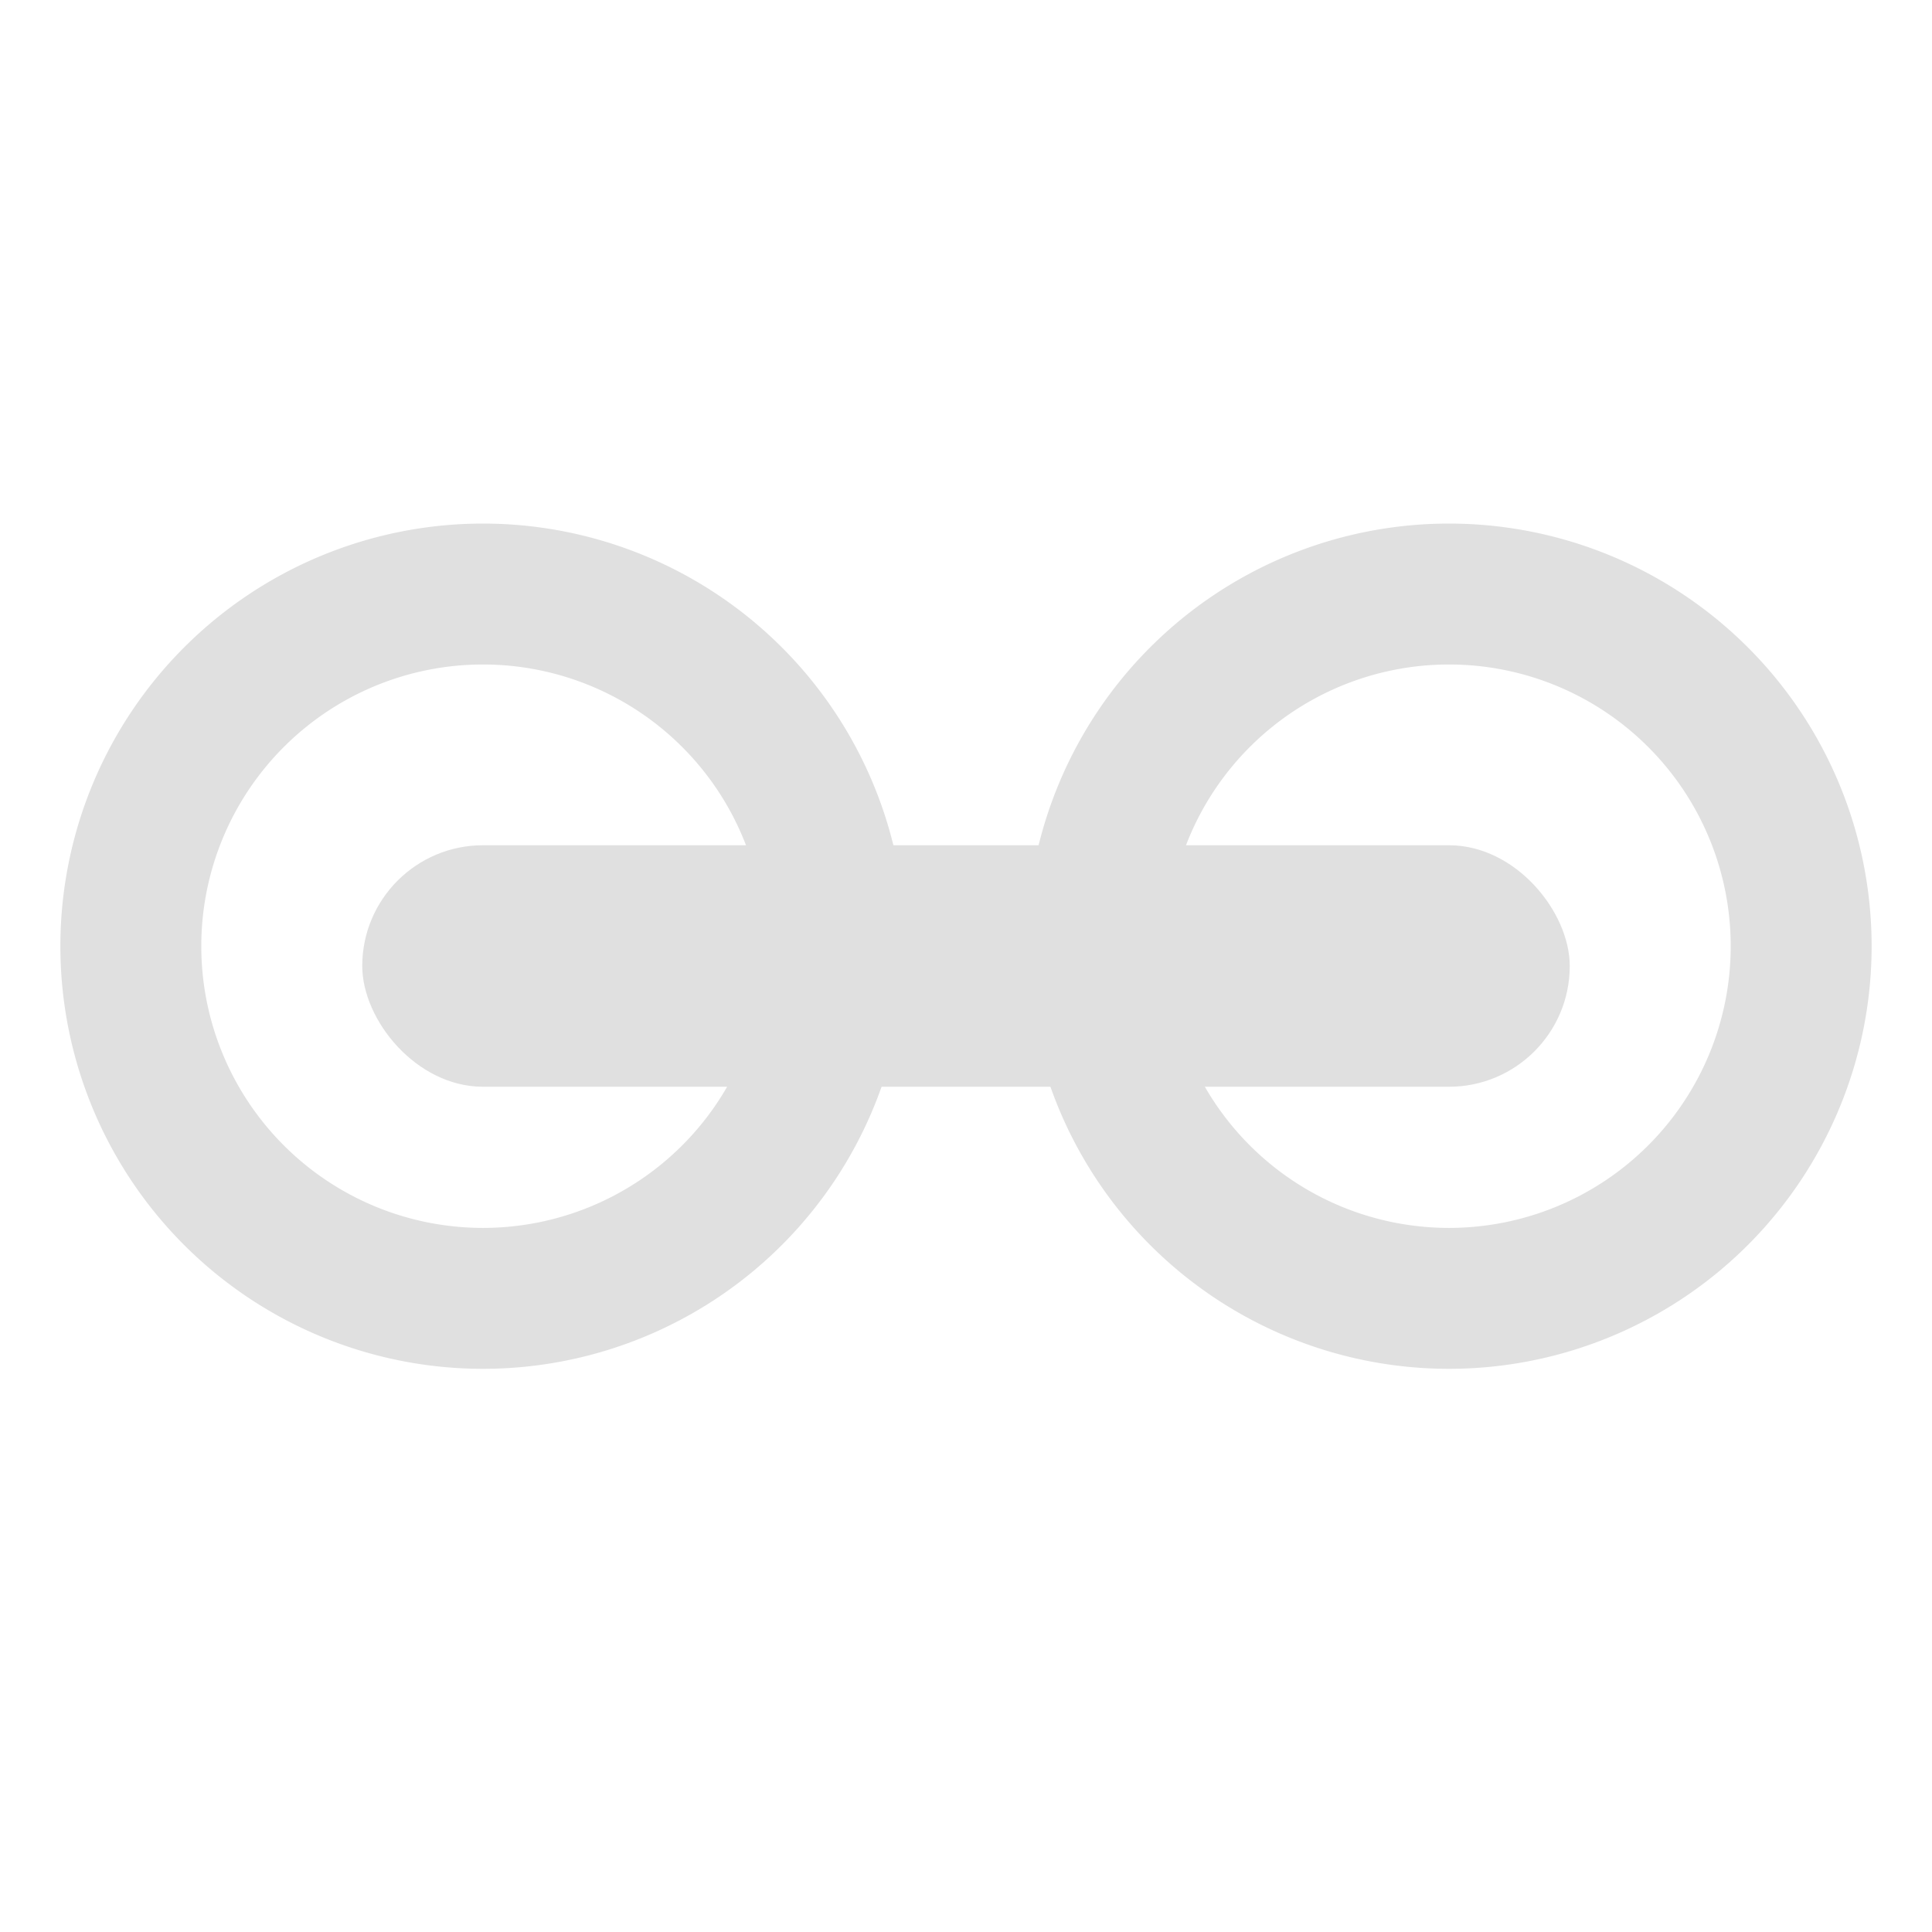 <svg height="16" viewBox="0 0 16 16" width="16" xmlns="http://www.w3.org/2000/svg"><g fill="#e0e0e0"><path d="m4 4.336a3.5 3.5 0 0 0 -3.5 3.5 3.5 3.5 0 0 0 3.5 3.5 3.5 3.5 0 0 0 3.5-3.5 3.5 3.5 0 0 0 -3.5-3.5zm0 1.167a2.333 2.333 0 0 1 2.333 2.333 2.333 2.333 0 0 1 -2.333 2.333 2.333 2.333 0 0 1 -2.333-2.333 2.333 2.333 0 0 1 2.333-2.333z" stroke-width=".583"/><path d="m12 4.336a3.5 3.5 0 0 0 -3.5 3.5 3.5 3.5 0 0 0 3.5 3.5 3.5 3.5 0 0 0 3.5-3.5 3.5 3.5 0 0 0 -3.5-3.5zm0 1.167a2.333 2.333 0 0 1 2.333 2.333 2.333 2.333 0 0 1 -2.333 2.333 2.333 2.333 0 0 1 -2.333-2.333 2.333 2.333 0 0 1 2.333-2.333z" stroke-width=".583"/><rect height="2" ry="1" width="10" x="3" y="7"/></g></svg>